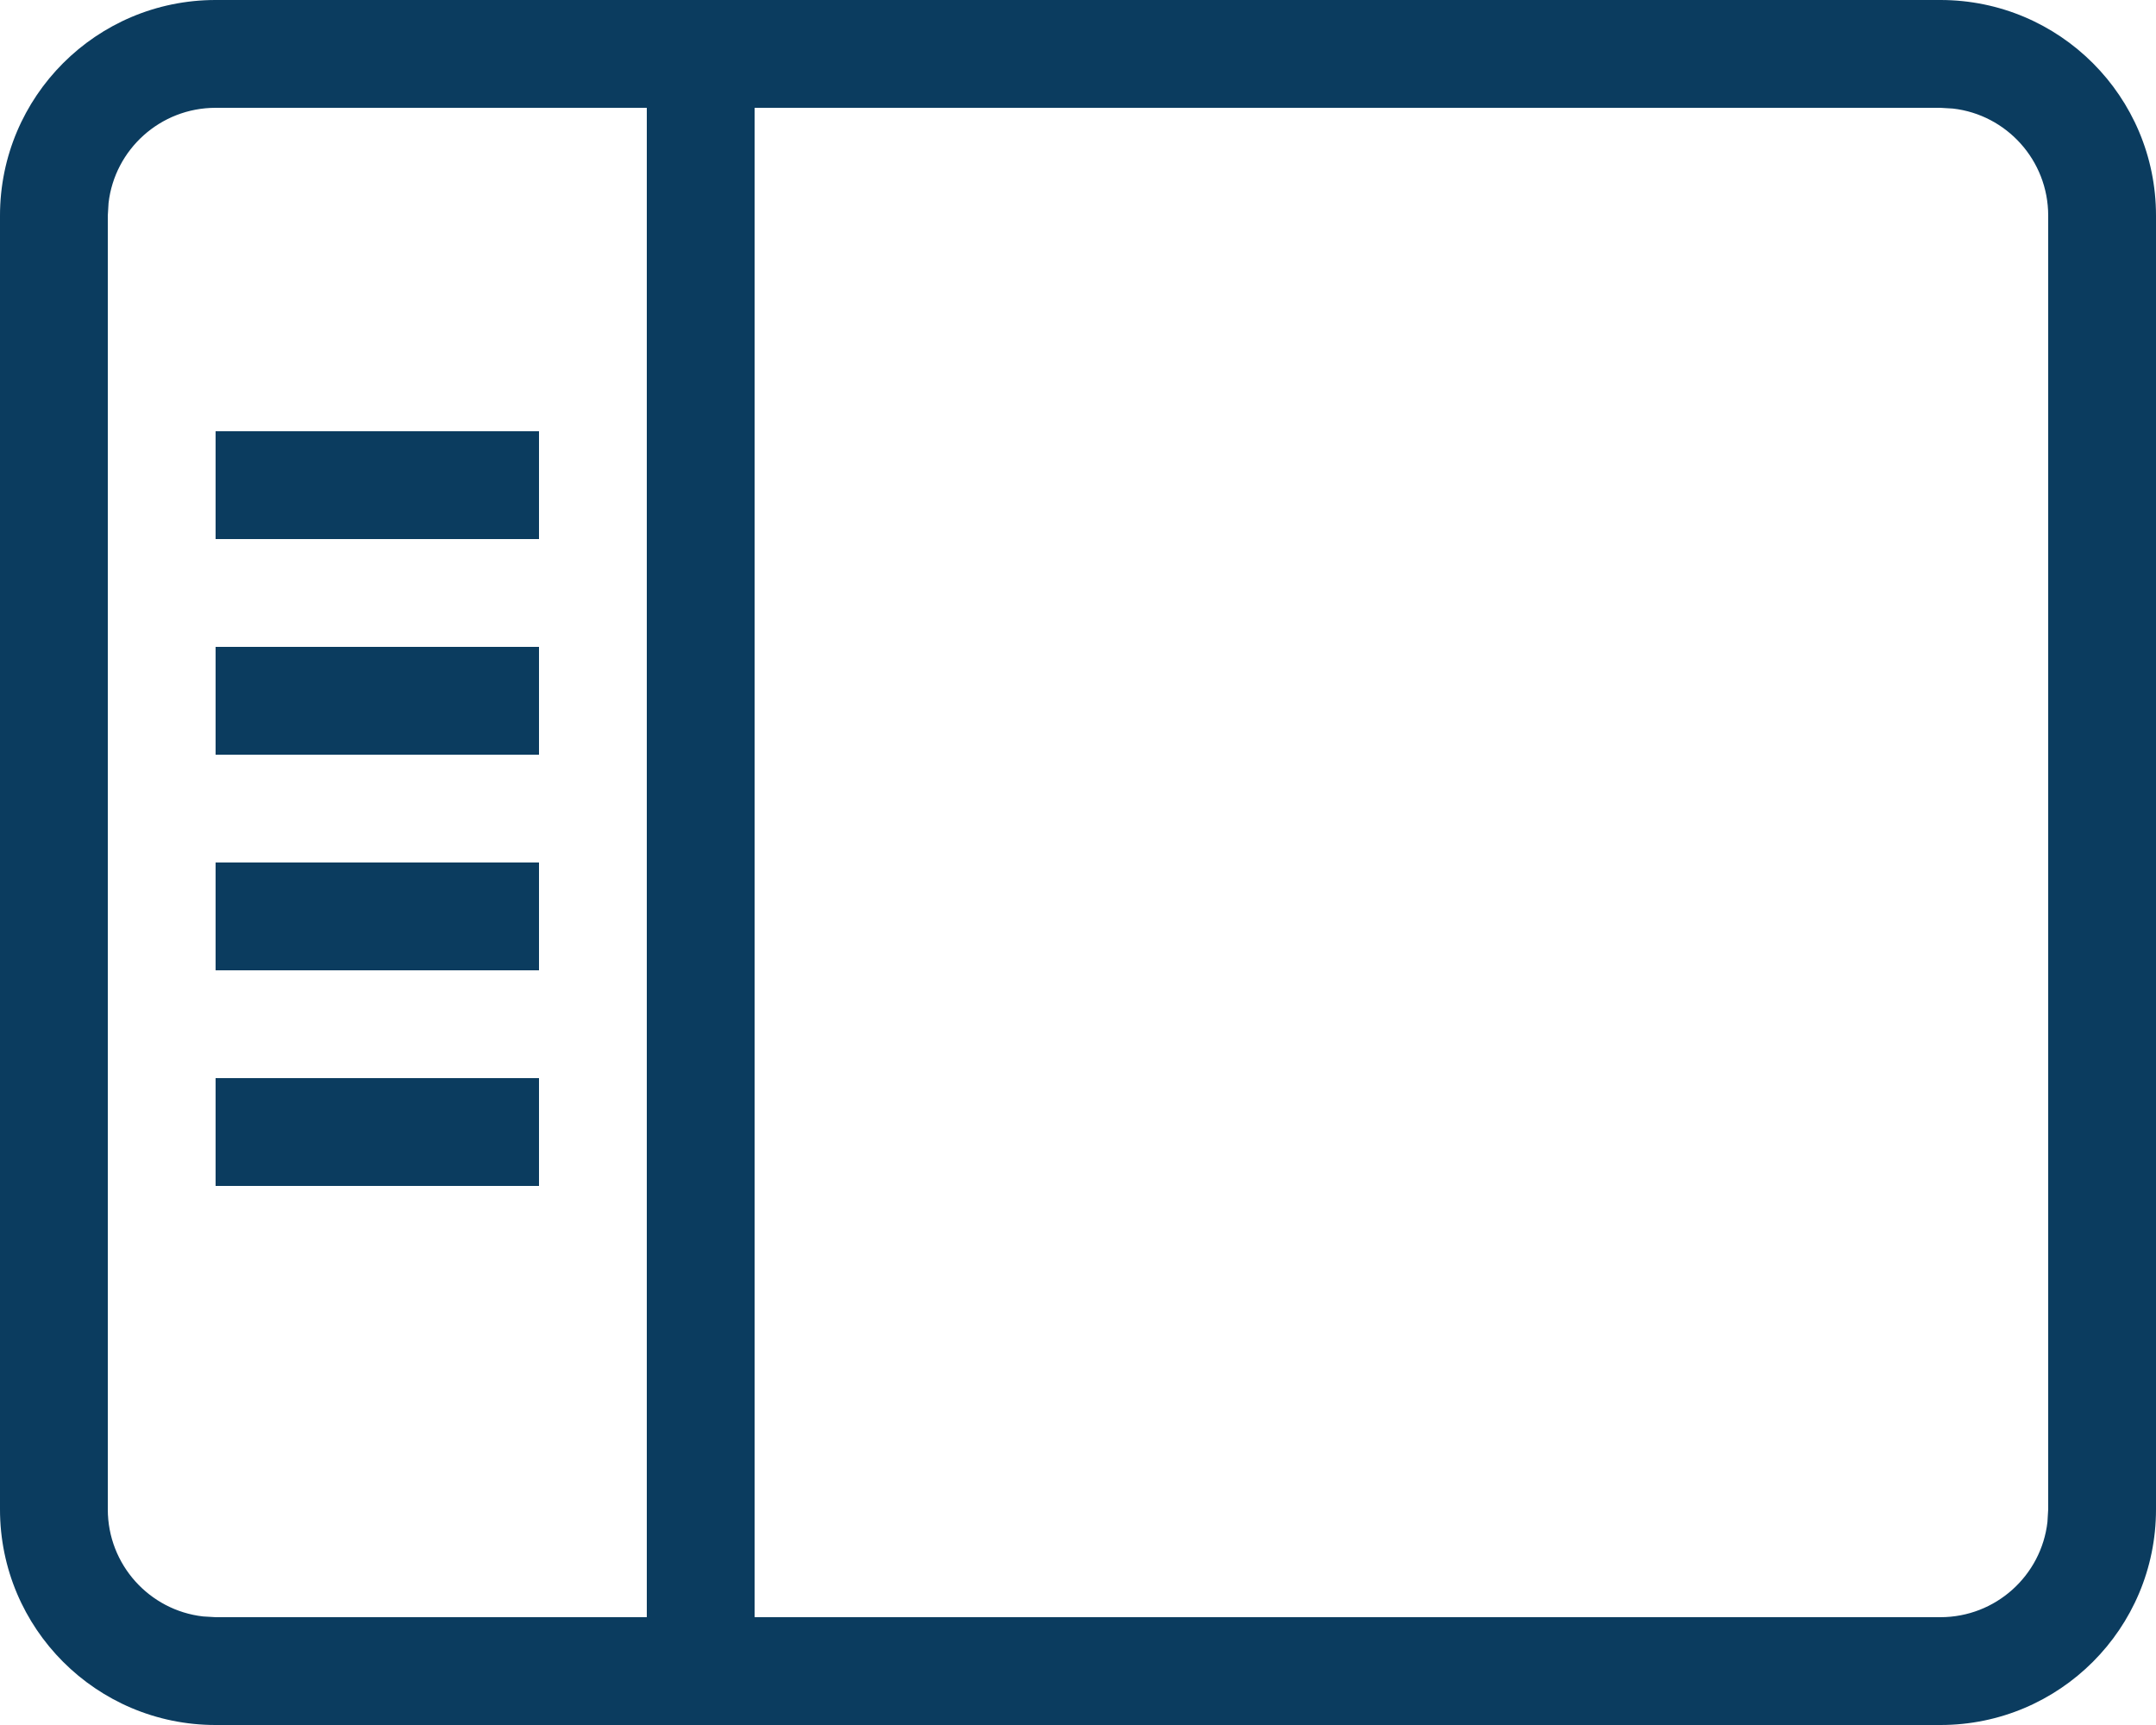 <svg xmlns="http://www.w3.org/2000/svg" width="20" height="16" viewBox="0 0 20 16">
  <path fill="#0B3C5F" d="M25,9 C26.105,9 27,9.895 27,11 L27,23 C27,24.105 26.105,25 25,25 L9,25 C7.895,25 7,24.105 7,23 L7,11 C7,9.895 7.895,9 9,9 L25,9 Z M13,10 L9,10 C8.487,10 8.064,10.386 8.007,10.883 L8,11 L8,23 C8,23.513 8.386,23.936 8.883,23.993 L9,24 L13,24 L13,10 Z M25,10 L14,10 L14,24 L25,24 C25.513,24 25.936,23.614 25.993,23.117 L26,23 L26,11 C26,10.487 25.614,10.064 25.117,10.007 L25,10 Z M12,19 L12,20 L9,20 L9,19 L12,19 Z M12,17 L12,18 L9,18 L9,17 L12,17 Z M12,15 L12,16 L9,16 L9,15 L12,15 Z M12,13 L12,14 L9,14 L9,13 L12,13 Z" transform="translate(-7 -9)"/>
</svg>
